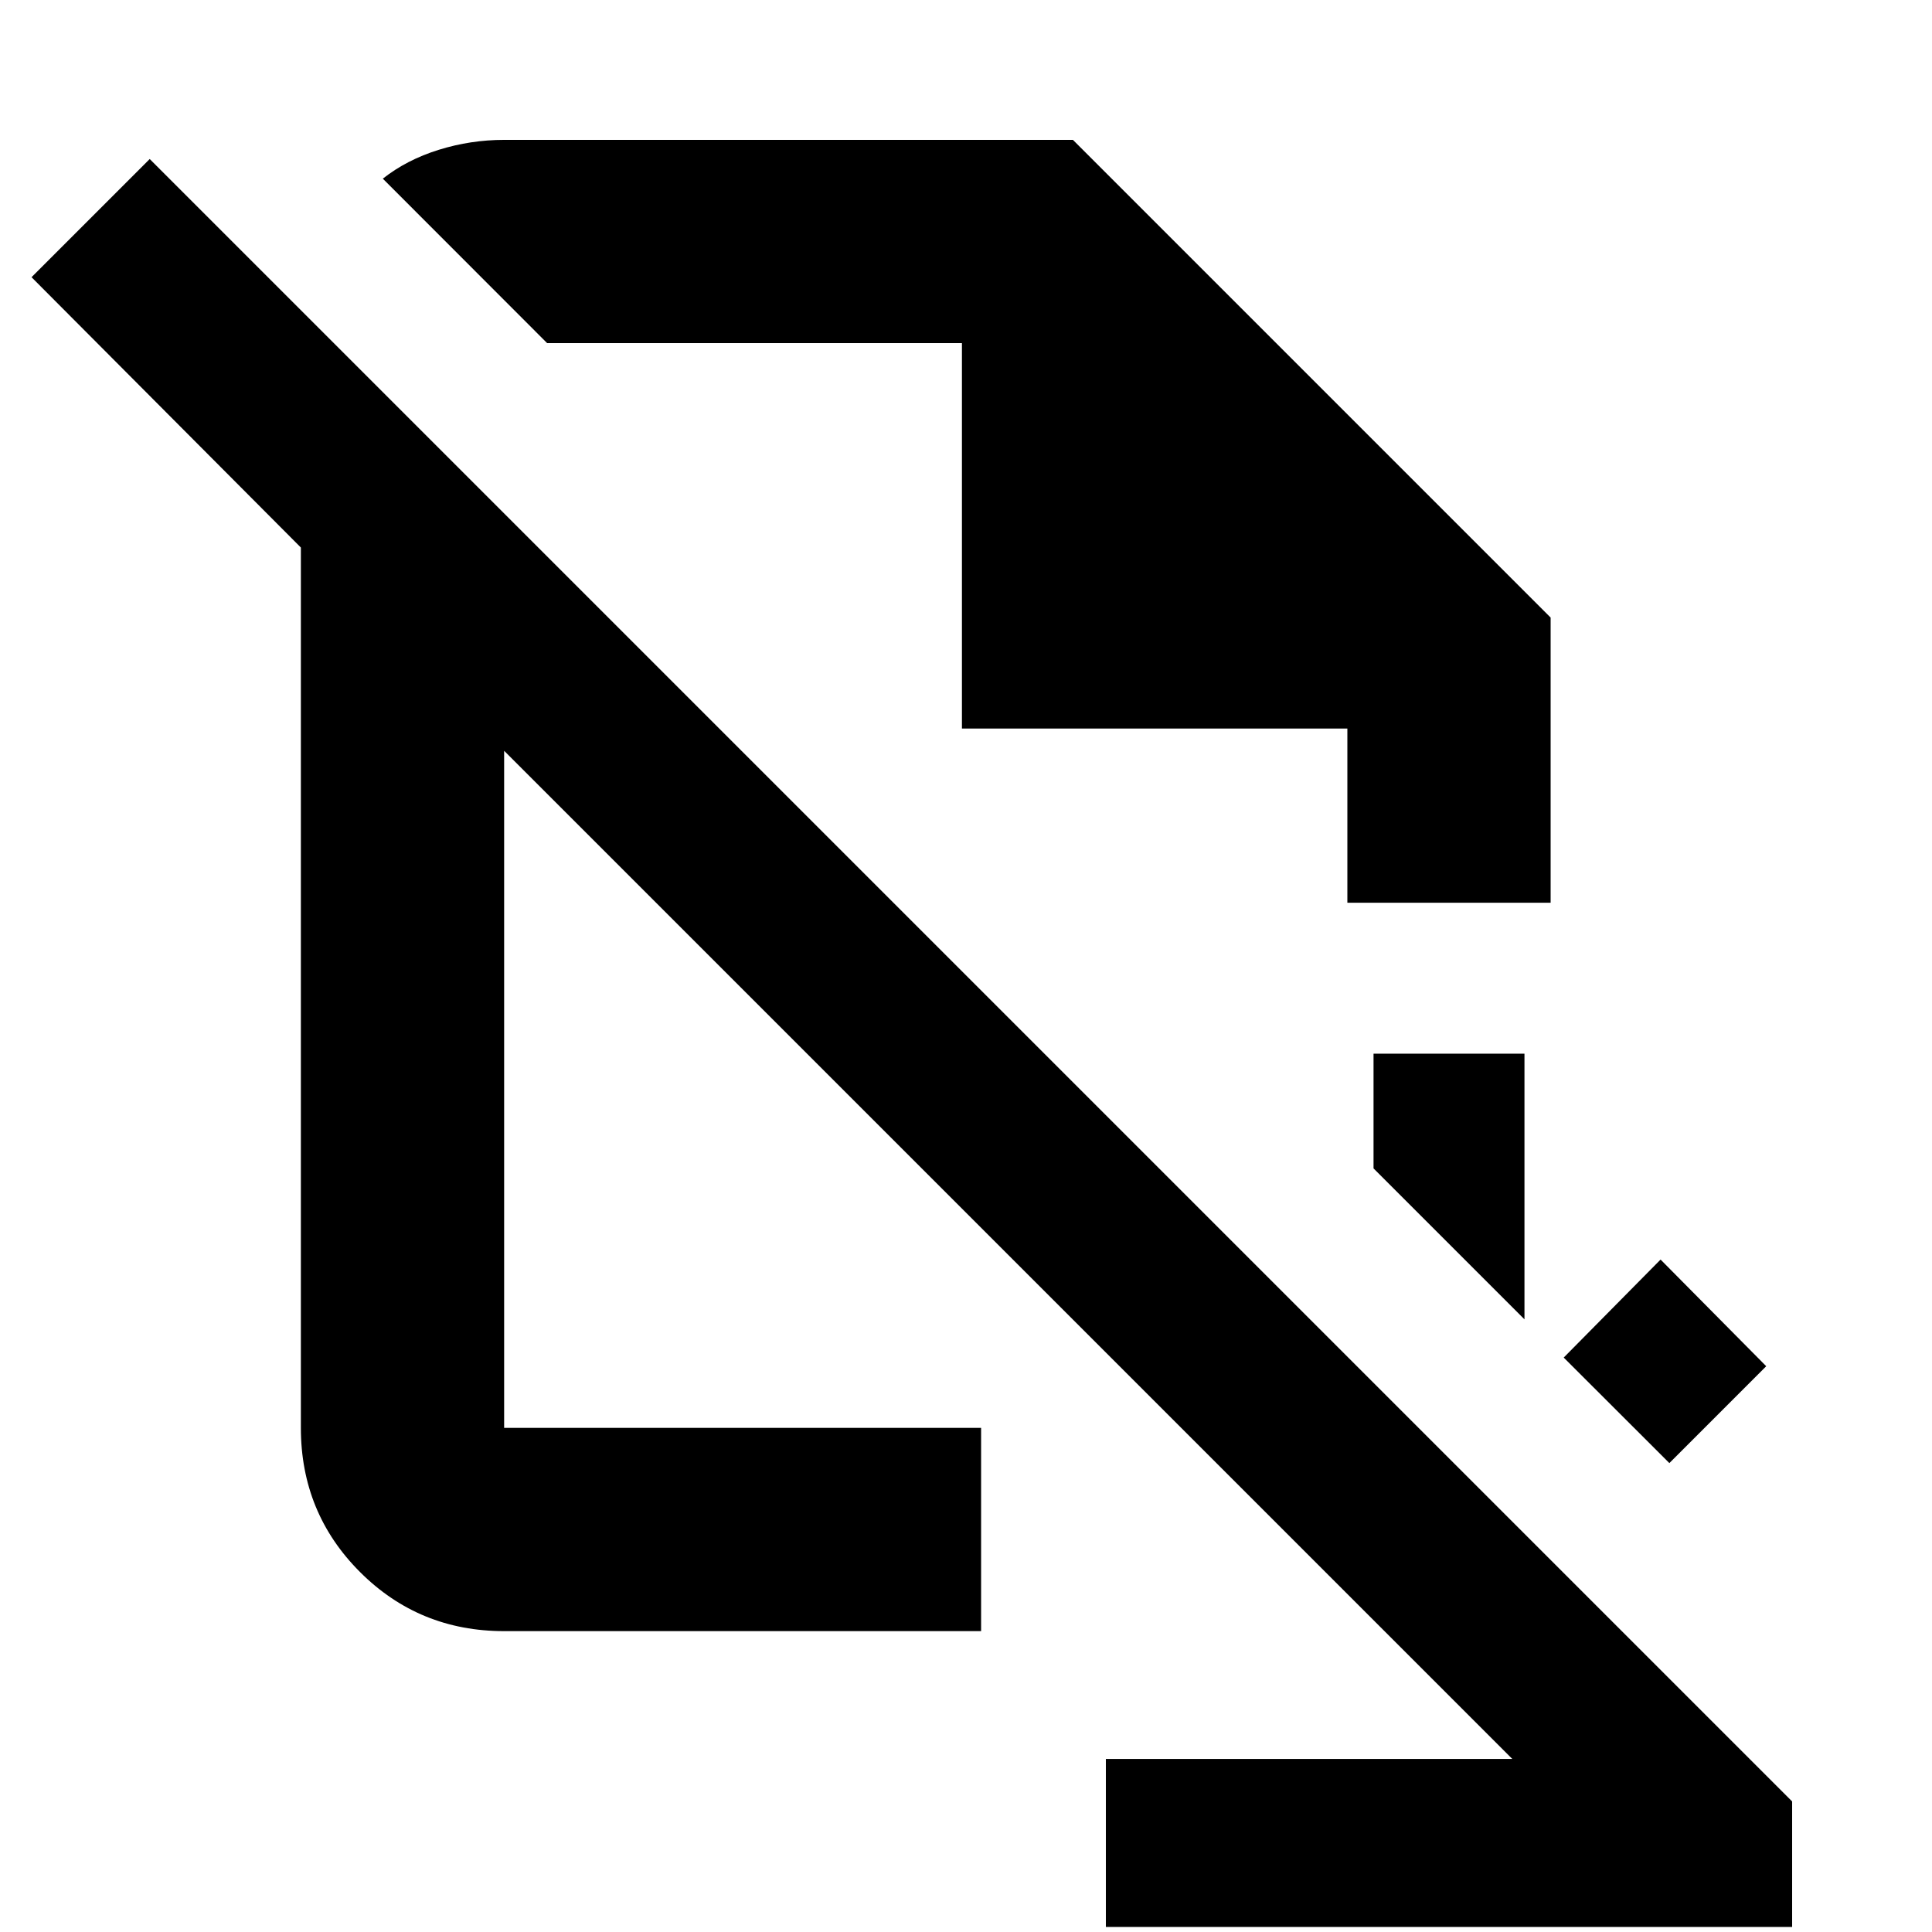<svg xmlns="http://www.w3.org/2000/svg" height="24" viewBox="0 -960 960 960" width="24"><path d="M829.5-233 777-285.43l48.13-48.7 52.5 53L829.5-233Zm-72-71.43-75-75v-57h75v132ZM549.5-2.5v-83.48h201.96L250.5-586.93v336.43h237v101h-237q-42.24 0-71.62-29.38-29.38-29.38-29.38-71.62v-437.43L15.67-822.26l58.72-58.72L890.5-64.87V-2.5h-341Zm120-508.93h101v-141.7L533.13-890.5H250.56q-16.71 0-32.58 4.95-15.87 4.94-27.76 14.33l81.65 81.72h206.11v191.52H669.5v86.55Zm-246.11 97.39Zm92.74-131.76Z"/></svg>